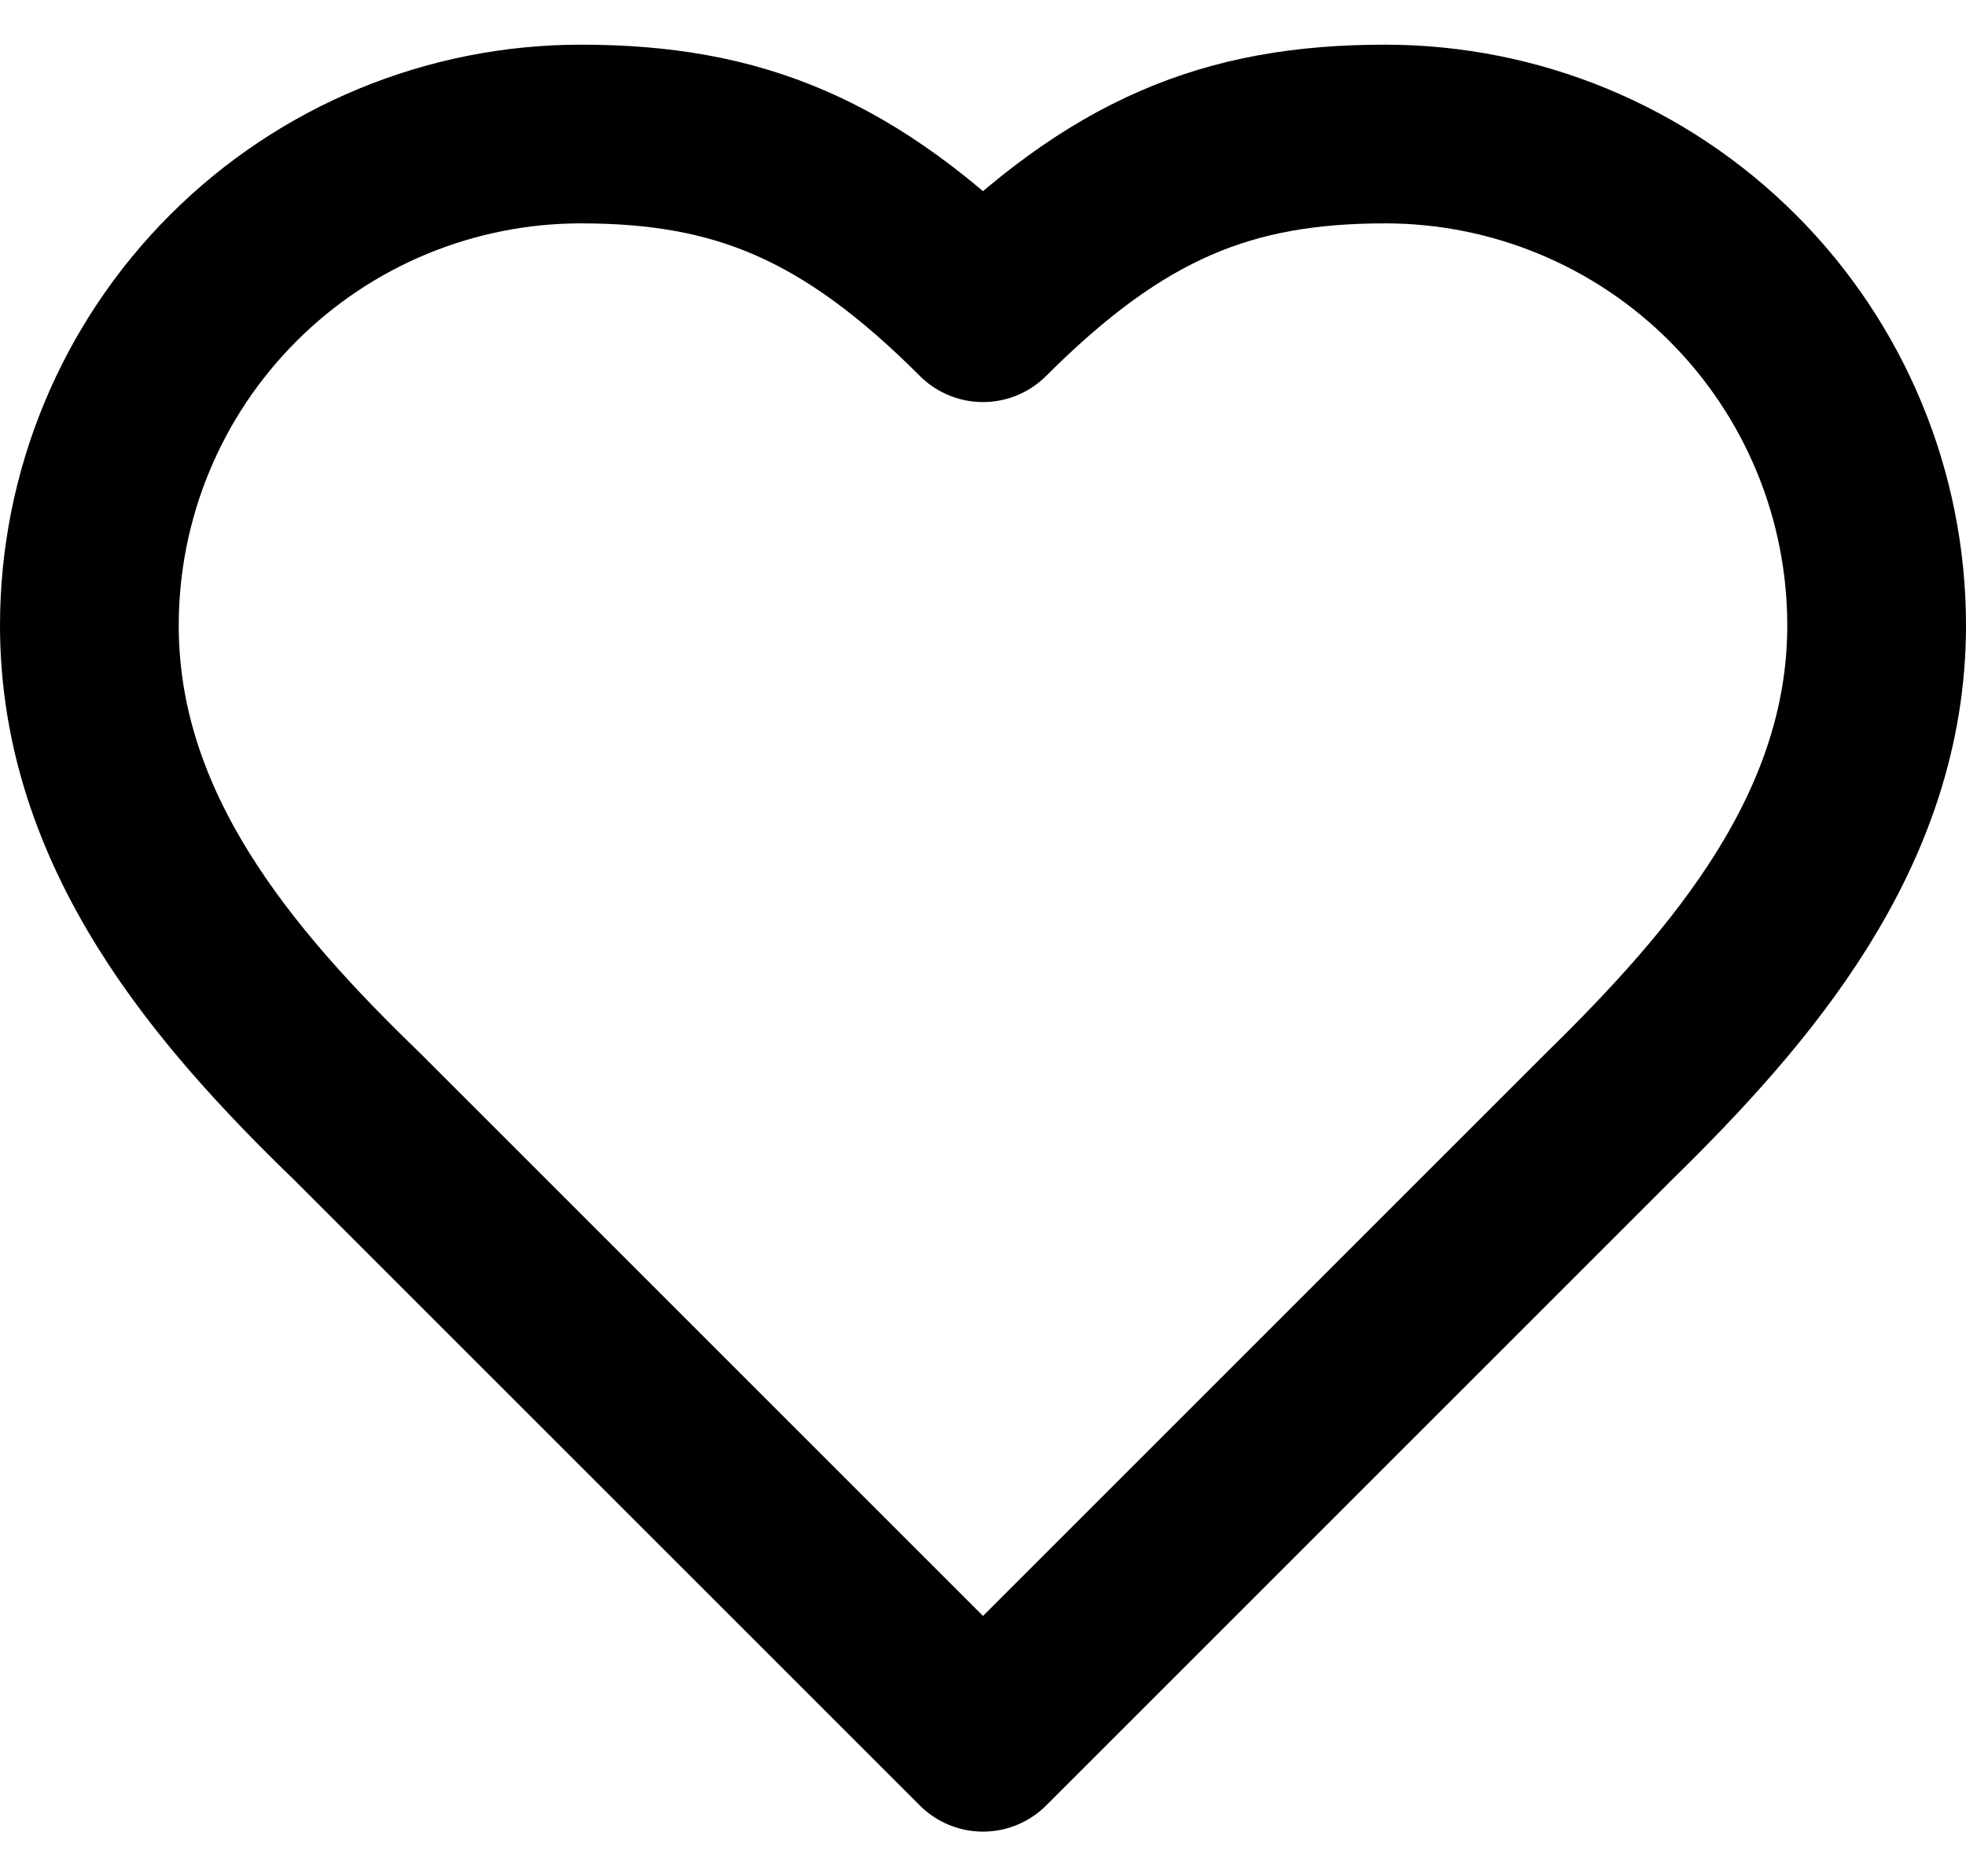 <svg width="22" height="21" viewBox="0 0 22 21" fill="none" xmlns="http://www.w3.org/2000/svg">
  <path d="M18 12.5C19.49 11.04 21 9.29 21 7C21 5.541 20.421 4.142 19.389 3.111C18.358 2.079 16.959 1.5 15.5 1.5C13.74 1.5 12.5 2 11 3.5C9.5 2 8.26 1.5 6.5 1.5C5.041 1.5 3.642 2.079 2.611 3.111C1.579 4.142 1 5.541 1 7C1 9.3 2.5 11.05 4 12.5L11 19.5L18 12.5Z" stroke="black" stroke-width="2" stroke-linecap="round" stroke-linejoin="round" />
</svg>
